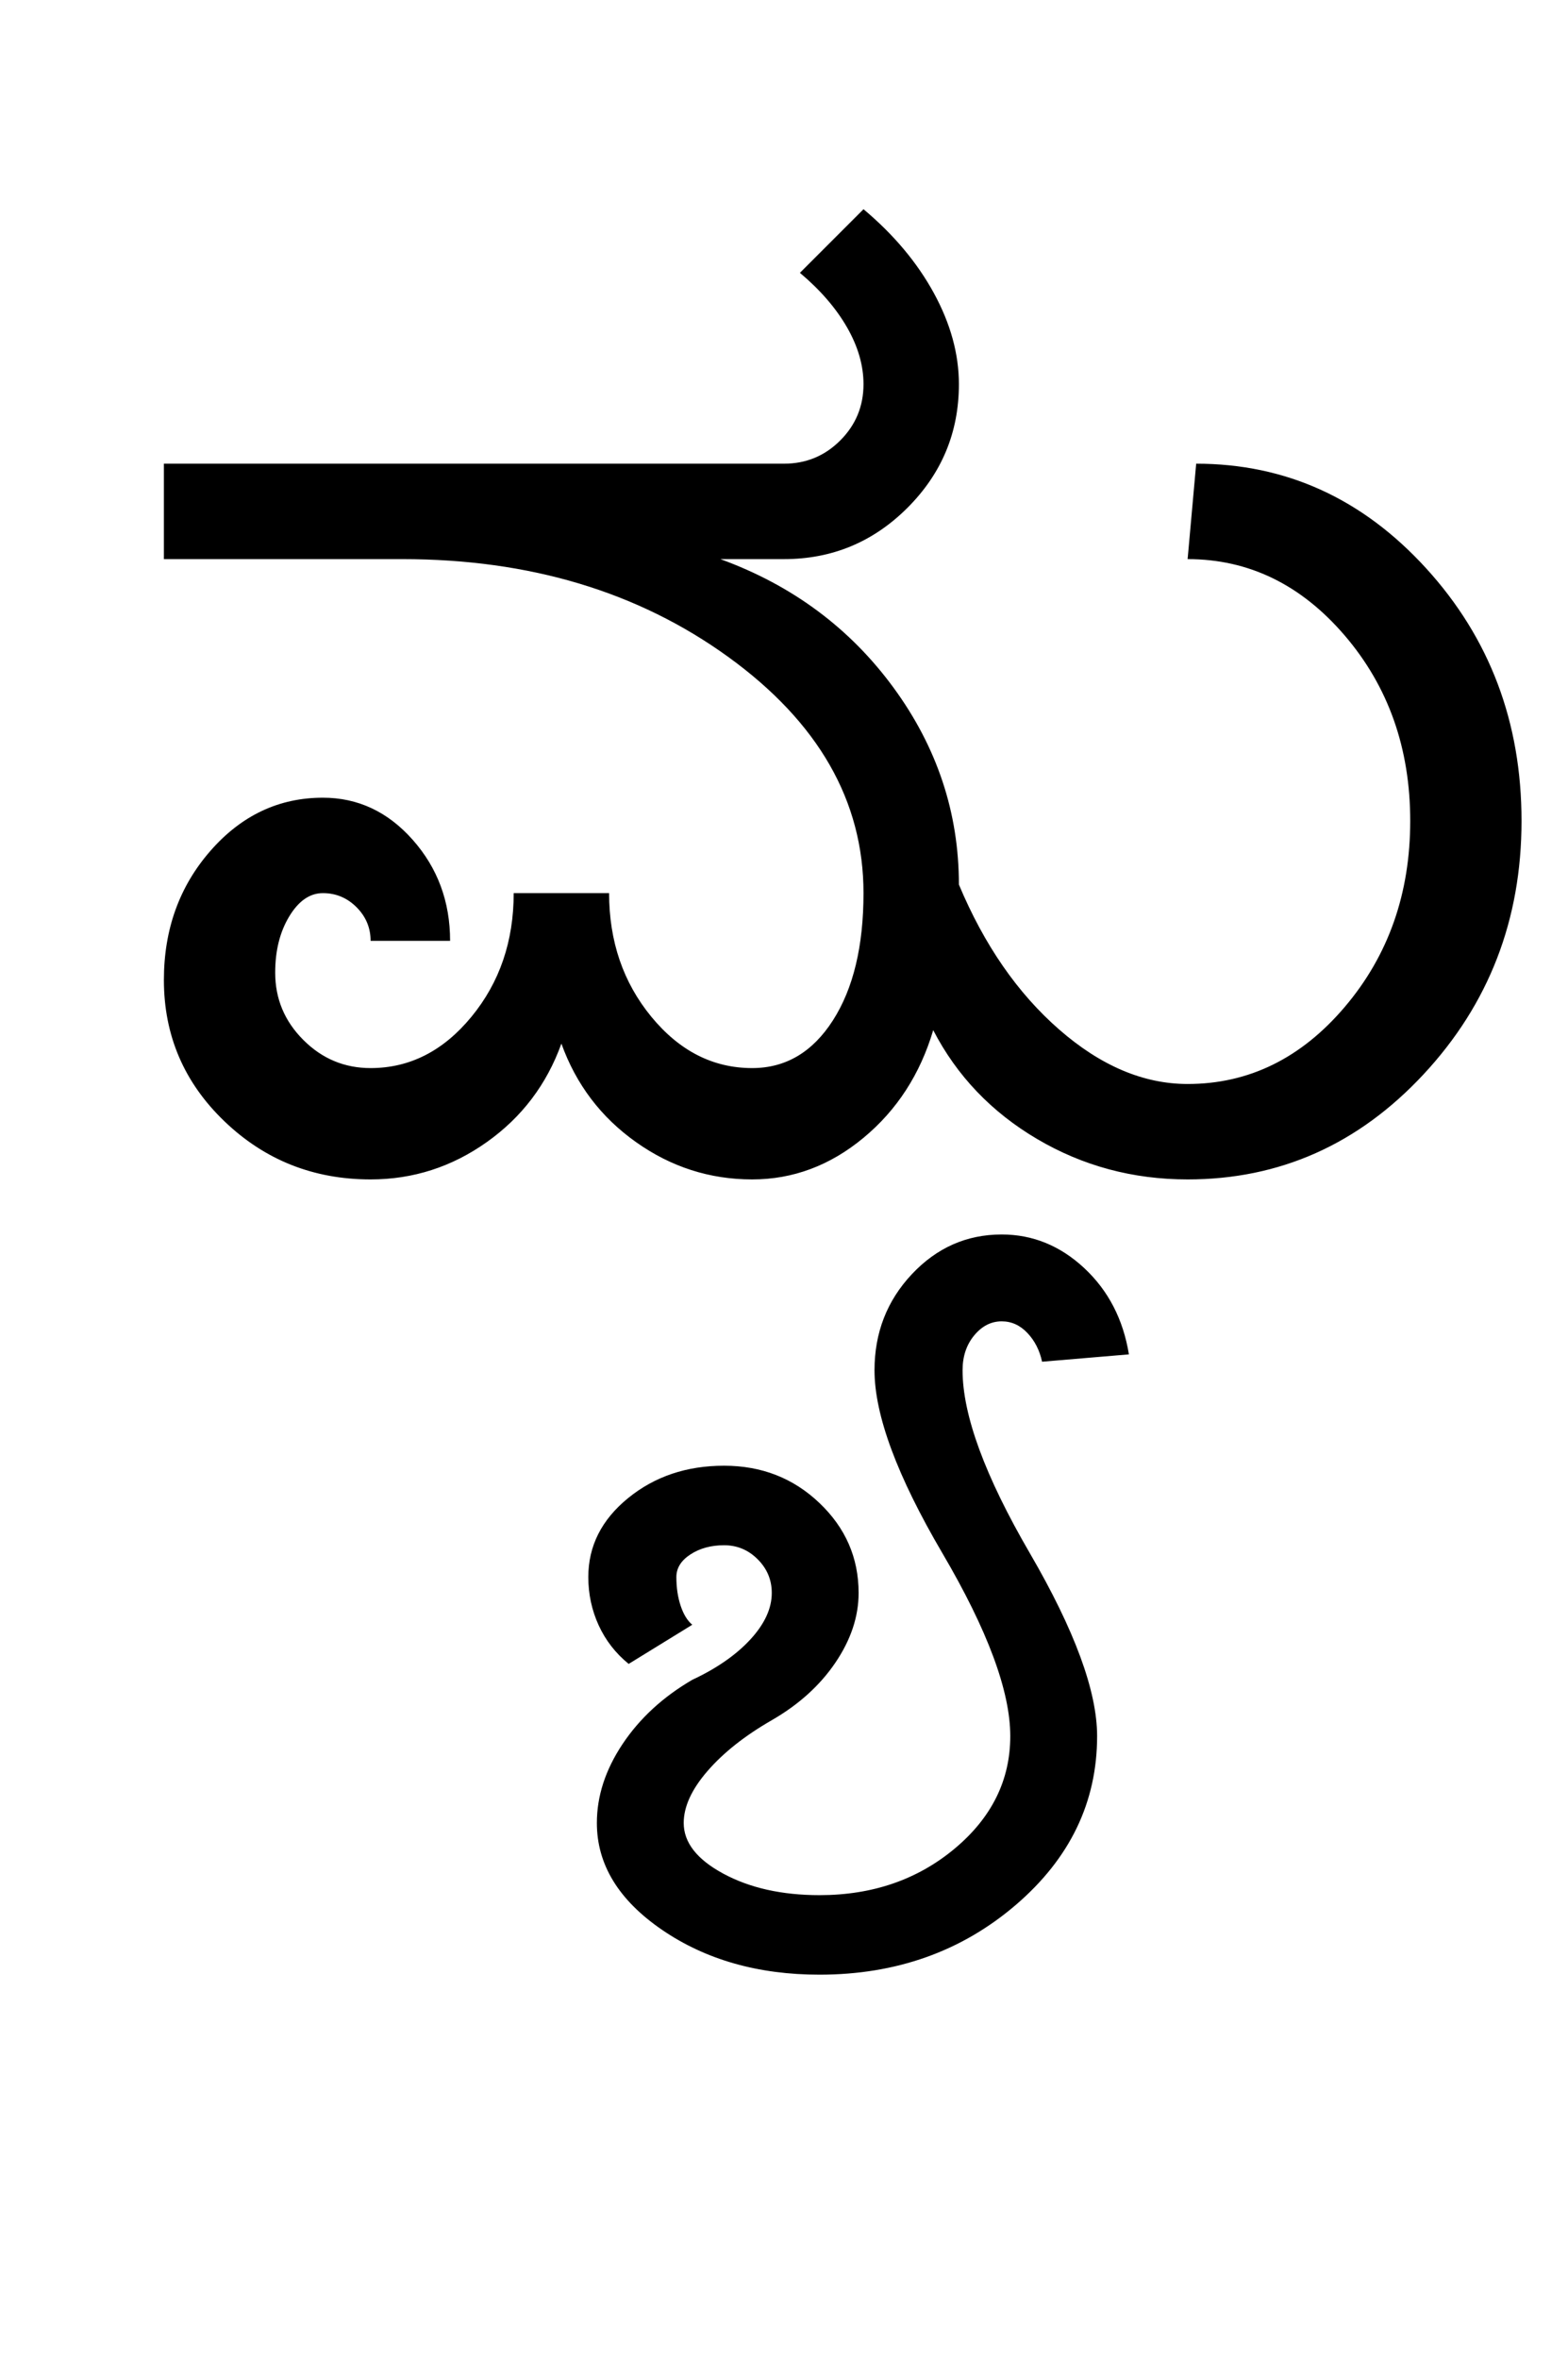 <?xml version="1.0" encoding="UTF-8"?>
<svg xmlns="http://www.w3.org/2000/svg" xmlns:xlink="http://www.w3.org/1999/xlink" width="320.5pt" height="482pt" viewBox="0 0 320.5 482" version="1.1">
<defs>
<g>
<symbol overflow="visible" id="glyph0-0">
<path style="stroke:none;" d="M 25 0 L 25 -175 L 175 -175 L 175 0 Z M 37.5 -12.5 L 162.5 -12.5 L 162.5 -162.5 L 37.5 -162.5 Z M 37.5 -12.5 "/>
</symbol>
<symbol overflow="visible" id="glyph0-1">
<path style="stroke:none;" d="M 17.5 -126.75 L 17.5 -146.25 L 144.25 -146.25 C 148.75 -146.25 152.582 -147.832 155.75 -151 C 158.914 -154.164 160.5 -158 160.5 -162.5 C 160.5 -166.332 159.375 -170.207 157.125 -174.125 C 154.875 -178.039 151.664 -181.75 147.5 -185.25 L 160.5 -198.25 C 166.664 -193.082 171.457 -187.375 174.875 -181.125 C 178.289 -174.875 180 -168.664 180 -162.5 C 180 -152.664 176.5 -144.25 169.5 -137.25 C 162.5 -130.25 154.082 -126.75 144.25 -126.75 L 131.25 -126.75 C 145.914 -121.414 157.707 -112.664 166.625 -100.5 C 175.539 -88.332 180 -74.914 180 -60.25 C 185.164 -47.914 192 -38.039 200.5 -30.625 C 209 -23.207 217.75 -19.5 226.75 -19.5 C 239.25 -19.5 249.957 -24.75 258.875 -35.25 C 267.789 -45.75 272.25 -58.414 272.25 -73.25 C 272.25 -88.082 267.789 -100.707 258.875 -111.125 C 249.957 -121.539 239.25 -126.75 226.75 -126.75 L 228.5 -146.25 C 246.832 -146.25 262.5 -139.125 275.5 -124.875 C 288.5 -110.625 295 -93.414 295 -73.25 C 295 -53.082 288.332 -35.832 275 -21.5 C 261.664 -7.164 245.582 0 226.75 0 C 215.582 0 205.332 -2.75 196 -8.25 C 186.664 -13.75 179.582 -21.164 174.75 -30.5 C 172.082 -21.5 167.332 -14.164 160.5 -8.5 C 153.664 -2.832 146.082 0 137.75 0 C 129.082 0 121.164 -2.539 114 -7.625 C 106.832 -12.707 101.75 -19.414 98.75 -27.75 C 95.75 -19.414 90.664 -12.707 83.5 -7.625 C 76.332 -2.539 68.414 0 59.75 0 C 48.082 0 38.125 -3.957 29.875 -11.875 C 21.625 -19.789 17.5 -29.414 17.5 -40.75 C 17.5 -51.082 20.664 -59.875 27 -67.125 C 33.332 -74.375 41 -78 50 -78 C 57.164 -78 63.289 -75.125 68.375 -69.375 C 73.457 -63.625 76 -56.75 76 -48.75 L 59.75 -48.75 C 59.75 -51.414 58.789 -53.707 56.875 -55.625 C 54.957 -57.539 52.664 -58.5 50 -58.5 C 47.332 -58.5 45.039 -56.914 43.125 -53.75 C 41.207 -50.582 40.25 -46.75 40.25 -42.25 C 40.25 -36.914 42.164 -32.332 46 -28.5 C 49.832 -24.664 54.414 -22.75 59.75 -22.75 C 67.75 -22.75 74.625 -26.25 80.375 -33.25 C 86.125 -40.25 89 -48.664 89 -58.5 L 108.5 -58.5 C 108.5 -48.664 111.375 -40.25 117.125 -33.25 C 122.875 -26.25 129.75 -22.75 137.75 -22.75 C 144.582 -22.75 150.082 -26 154.25 -32.5 C 158.414 -39 160.5 -47.664 160.5 -58.5 C 160.5 -77.332 151.289 -93.414 132.875 -106.75 C 114.457 -120.082 92.25 -126.75 66.25 -126.75 Z M 17.5 -126.75 "/>
</symbol>
<symbol overflow="visible" id="glyph0-2">
<path style="stroke:none;" d="M -51.5 97.5 C -51.5 92 -49.75 86.625 -46.25 81.375 C -42.75 76.125 -38 71.75 -32 68.25 C -27 65.914 -23.039 63.164 -20.125 60 C -17.207 56.832 -15.75 53.664 -15.75 50.5 C -15.75 47.832 -16.707 45.539 -18.625 43.625 C -20.539 41.707 -22.832 40.75 -25.5 40.75 C -28.164 40.75 -30.457 41.375 -32.375 42.625 C -34.289 43.875 -35.25 45.414 -35.25 47.25 C -35.25 49.414 -34.957 51.375 -34.375 53.125 C -33.789 54.875 -33 56.164 -32 57 L -45 65 C -47.664 62.832 -49.707 60.207 -51.125 57.125 C -52.539 54.039 -53.25 50.75 -53.25 47.25 C -53.25 40.914 -50.539 35.539 -45.125 31.125 C -39.707 26.707 -33.164 24.5 -25.5 24.5 C -17.832 24.5 -11.332 27.039 -6 32.125 C -0.664 37.207 2 43.332 2 50.5 C 2 55.332 0.414 60.082 -2.75 64.75 C -5.914 69.414 -10.25 73.332 -15.75 76.5 C -21.25 79.664 -25.625 83.125 -28.875 86.875 C -32.125 90.625 -33.75 94.164 -33.75 97.5 C -33.75 101.5 -31.039 104.957 -25.625 107.875 C -20.207 110.789 -13.664 112.25 -6 112.25 C 4.832 112.25 14.039 109.082 21.625 102.75 C 29.207 96.414 33 88.75 33 79.75 C 33 70.582 28.375 58.125 19.125 42.375 C 9.875 26.625 5.25 14.164 5.25 5 C 5.25 -2.664 7.789 -9.207 12.875 -14.625 C 17.957 -20.039 24.082 -22.75 31.25 -22.75 C 37.582 -22.75 43.207 -20.457 48.125 -15.875 C 53.039 -11.289 56.082 -5.414 57.25 1.75 L 39.5 3.25 C 39 0.914 38 -1.039 36.5 -2.625 C 35 -4.207 33.25 -5 31.25 -5 C 29.082 -5 27.207 -4.039 25.625 -2.125 C 24.039 -0.207 23.25 2.164 23.25 5 C 23.25 14.164 27.832 26.625 37 42.375 C 46.164 58.125 50.75 70.582 50.75 79.75 C 50.75 93.25 45.207 104.75 34.125 114.25 C 23.039 123.75 9.664 128.5 -6 128.5 C -18.5 128.5 -29.207 125.457 -38.125 119.375 C -47.039 113.289 -51.5 106 -51.5 97.5 Z M -51.5 97.5 "/>
</symbol>
</g>
</defs>
<g id="surface1">
<rect x="0" y="0" width="320.5" height="482" style="fill:rgb(100%,100%,100%);fill-opacity:1;stroke:none;"/>
<g style="fill:rgb(0%,0%,0%);fill-opacity:1;">
  <use xlink:href="#glyph0-1" x="16" y="241"/>
  <use xlink:href="#glyph0-2" x="173.5" y="275"/>
</g>
</g>
</svg>
